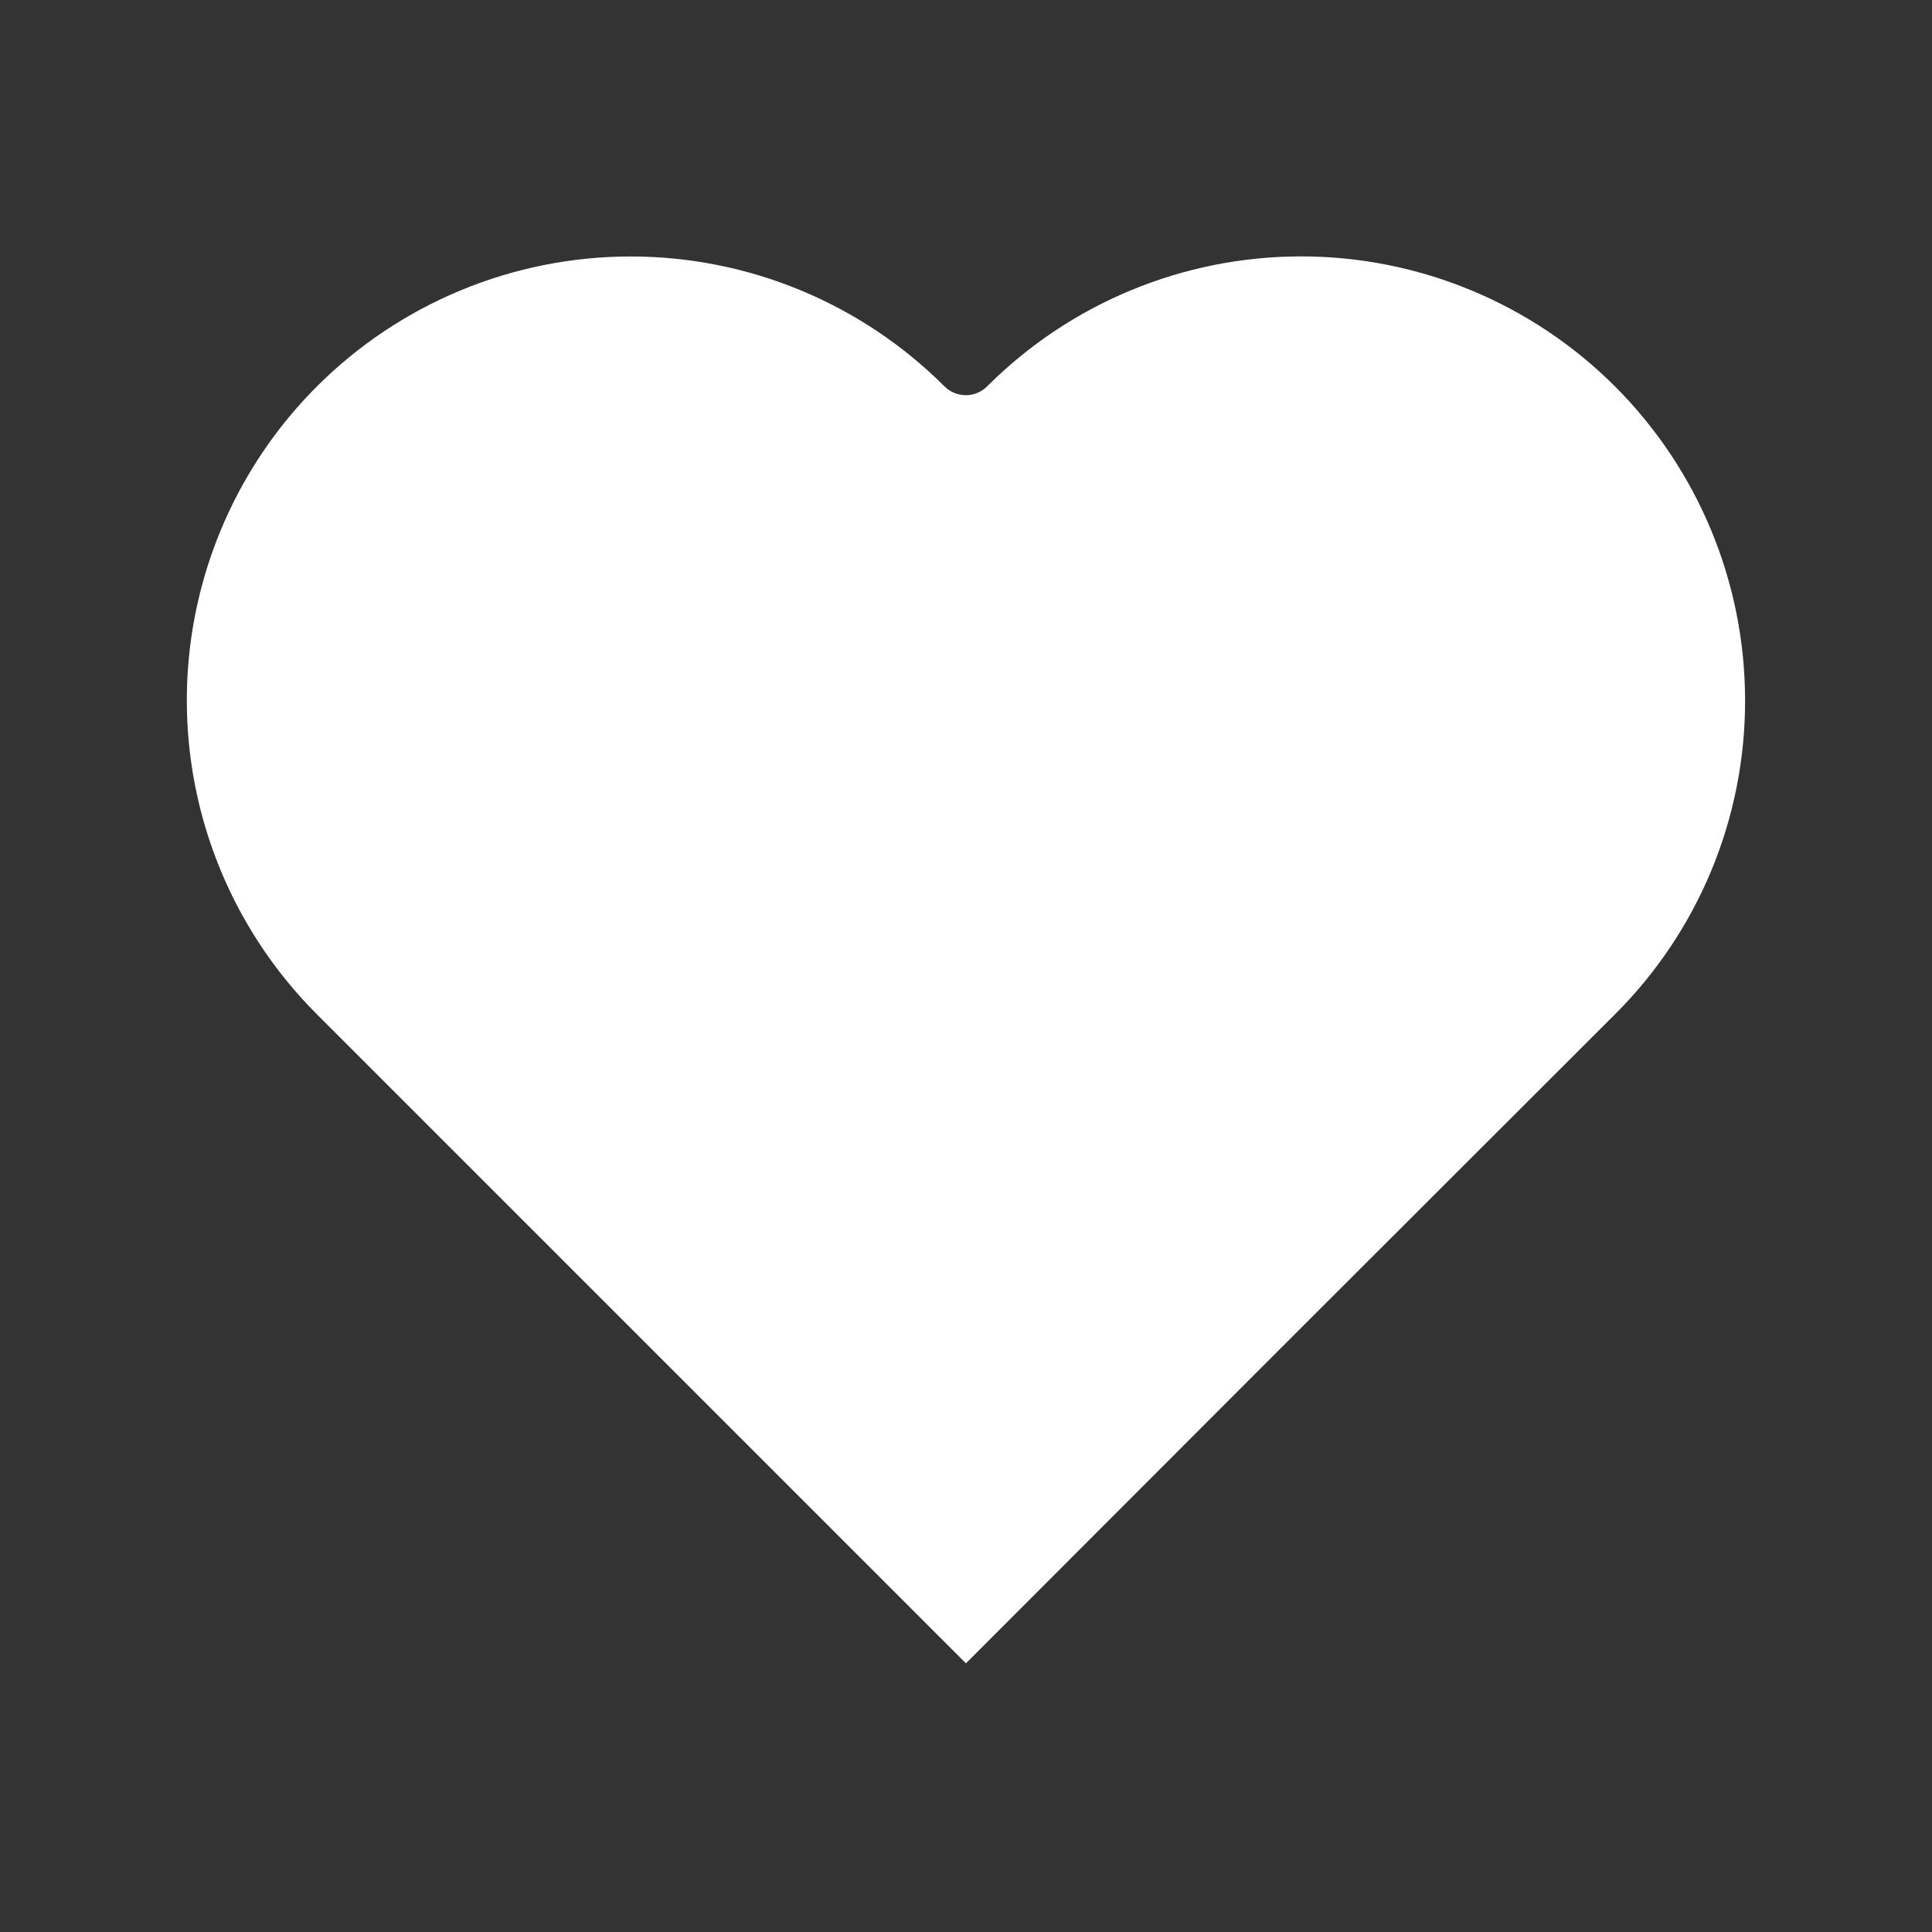 <?xml version="1.0" encoding="UTF-8"?>
<svg width="1200pt" height="1200pt" version="1.1" viewBox="0 0 1200 1200" xmlns="http://www.w3.org/2000/svg">
 <rect x="0" y="0" width="1200" height="1200" fill="#333333" stroke="none"/>
 <path d="m1083.9 435c0.062 36.227-7.043 72.109-20.914 105.58-13.871 33.469-34.227 63.859-59.898 89.422l-208.31 208.12-194.81 195-403.12-403.12c-34.23-34.215-58.852-76.832-71.387-123.58-12.539-46.746-12.551-95.965-0.035-142.71s37.113-89.383 71.328-123.61c51.691-51.719 121.81-80.781 194.93-80.801 73.121-0.016 143.25 29.016 194.97 80.707 3.512 3.492 8.266 5.453 13.219 5.453s9.707-1.961 13.219-5.453c51.723-51.711 121.87-80.758 195.01-80.754 73.141 0 143.28 29.055 195 80.766 51.723 51.711 80.785 121.85 80.801 194.99z" fill="white"/>
</svg>
